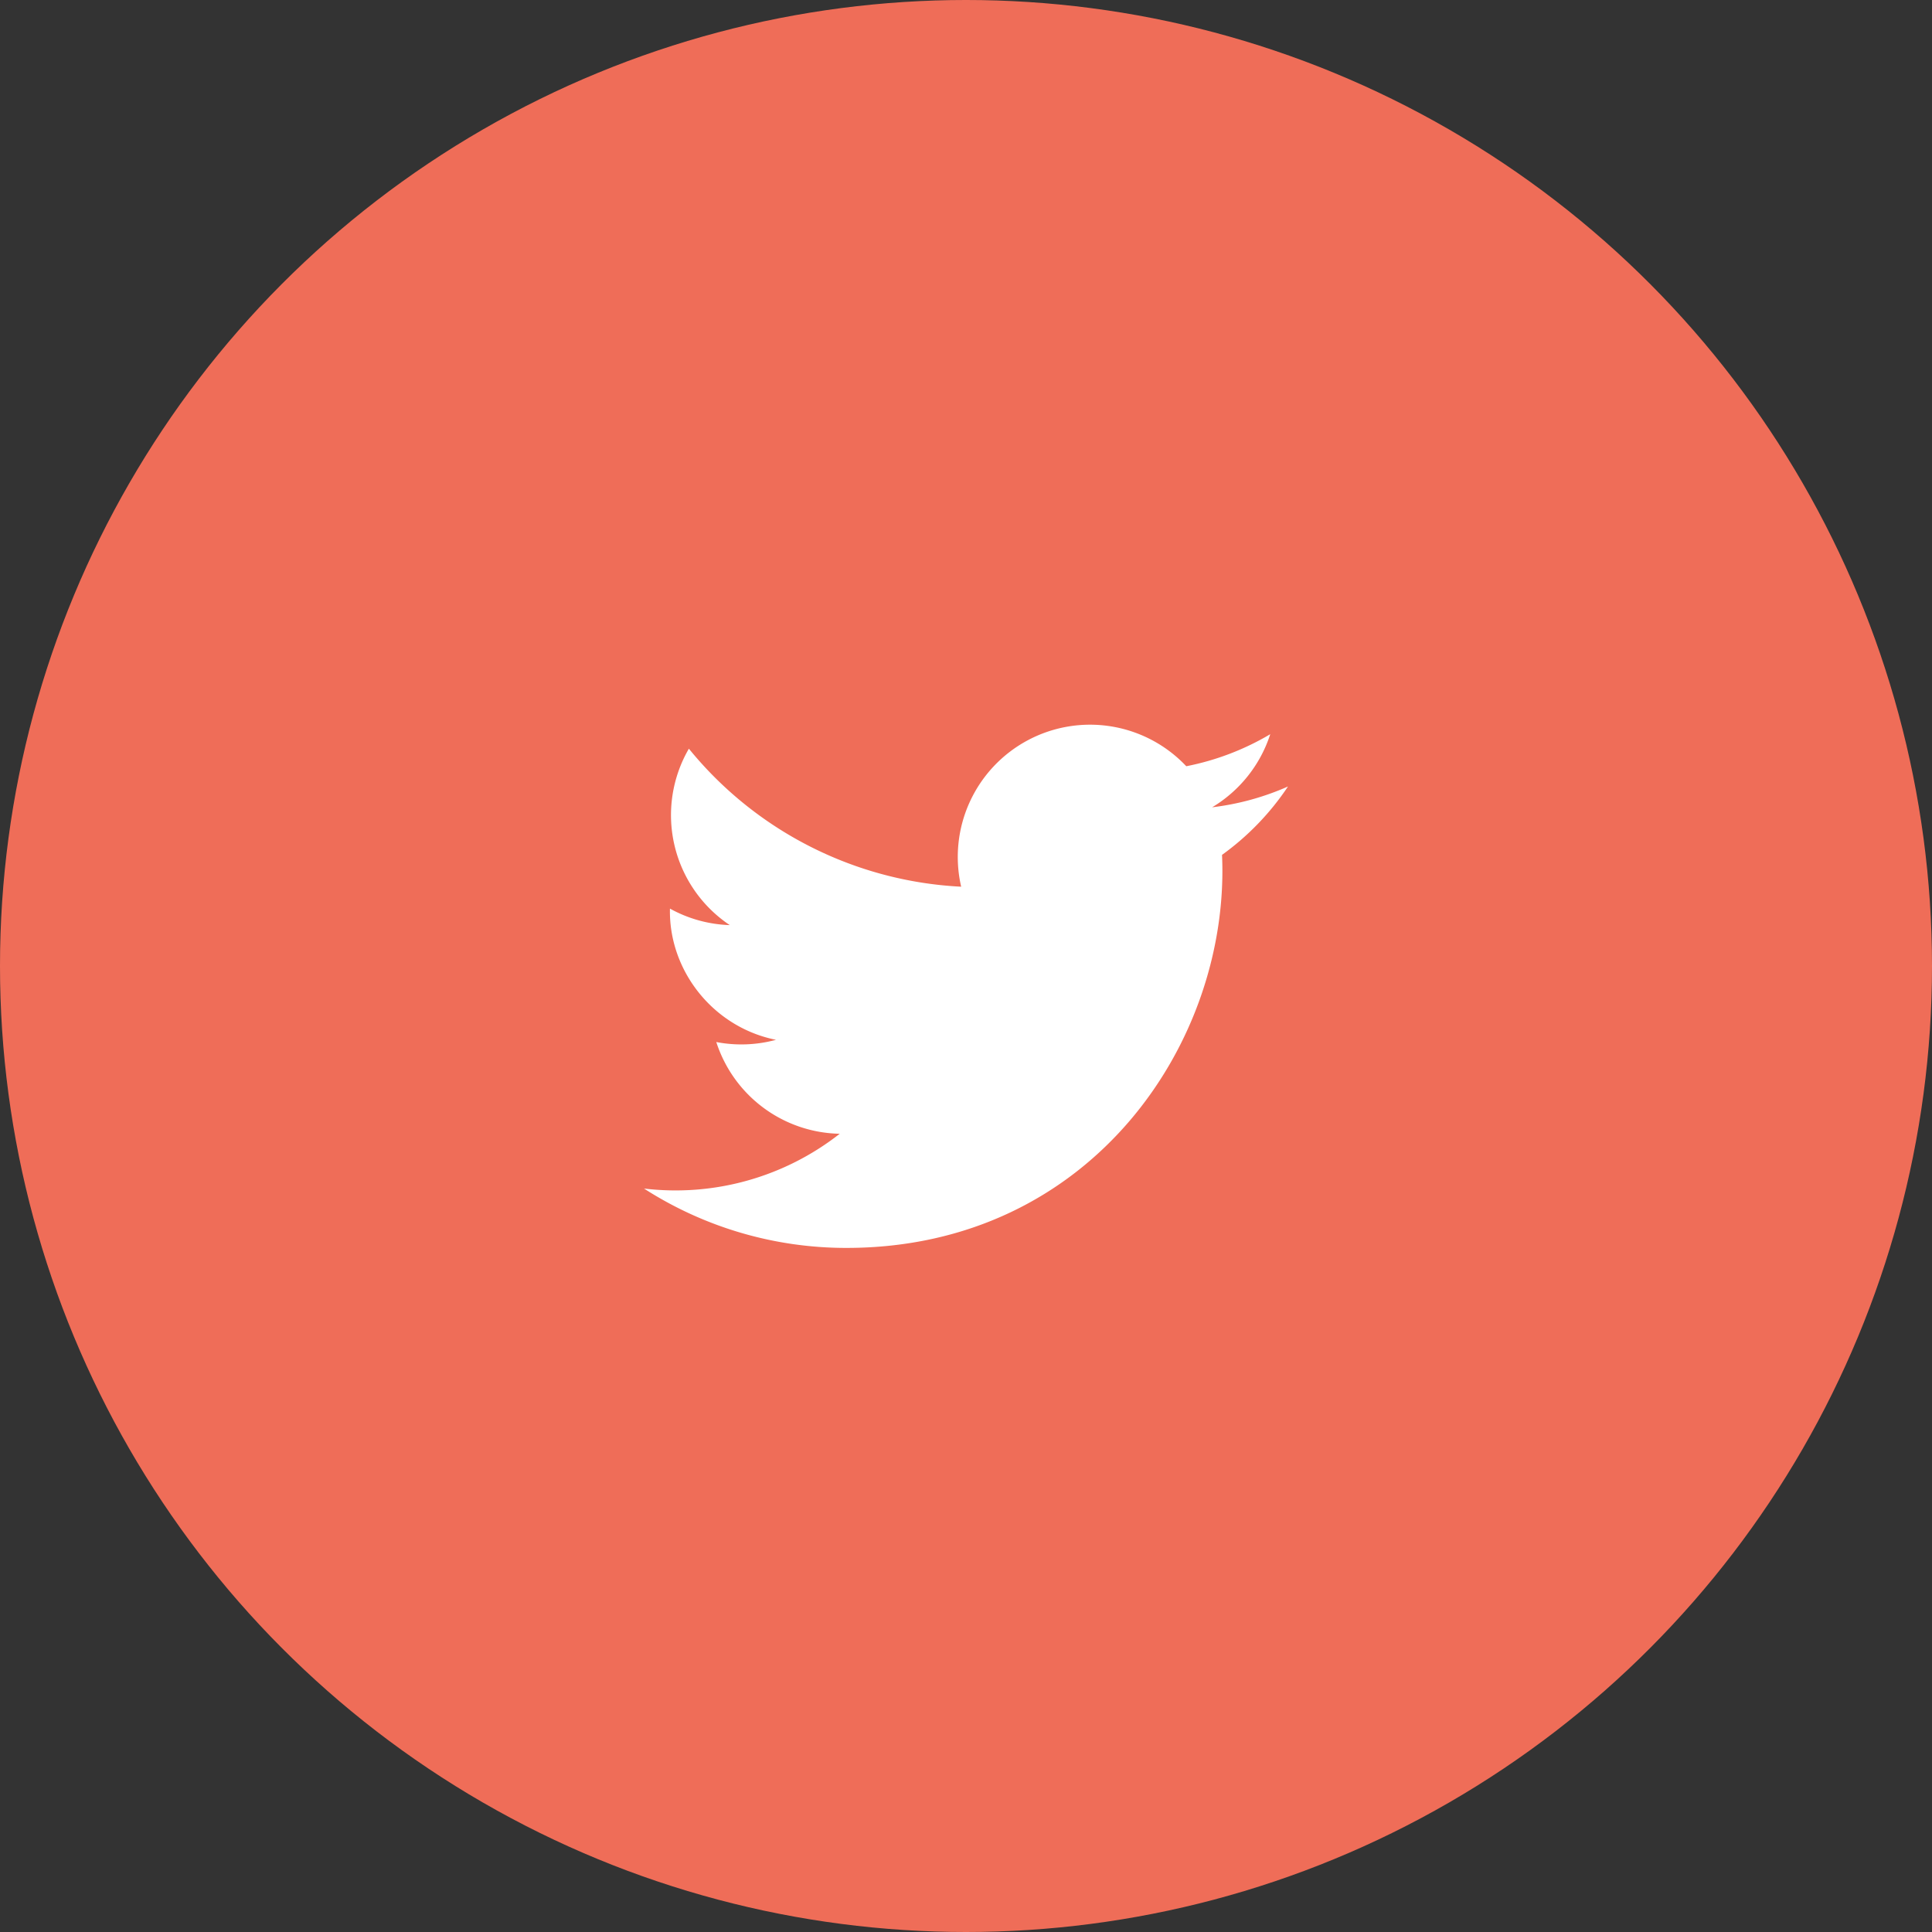 <svg width="48" height="48" fill="none" xmlns="http://www.w3.org/2000/svg"><rect width="100%" height="100%" fill="#333333" stroke="none"/><circle cx="24" cy="24" r="24" fill="#EF6D58"/><path d="M32 19.54a6.57 6.57 0 01-1.885.517 3.297 3.297 0 001.444-1.816 6.568 6.568 0 01-2.086.796 3.286 3.286 0 00-5.593 2.993 9.323 9.323 0 01-6.765-3.429 3.287 3.287 0 001.016 4.383 3.276 3.276 0 01-1.486-.41c-.036 1.52 1.055 2.942 2.634 3.26a3.289 3.289 0 01-1.483.055 3.287 3.287 0 003.067 2.279A6.606 6.606 0 0116 29.529a9.284 9.284 0 005.03 1.475c6.097 0 9.54-5.148 9.331-9.765A6.618 6.618 0 0032 19.54z" fill="#fff"/></svg>